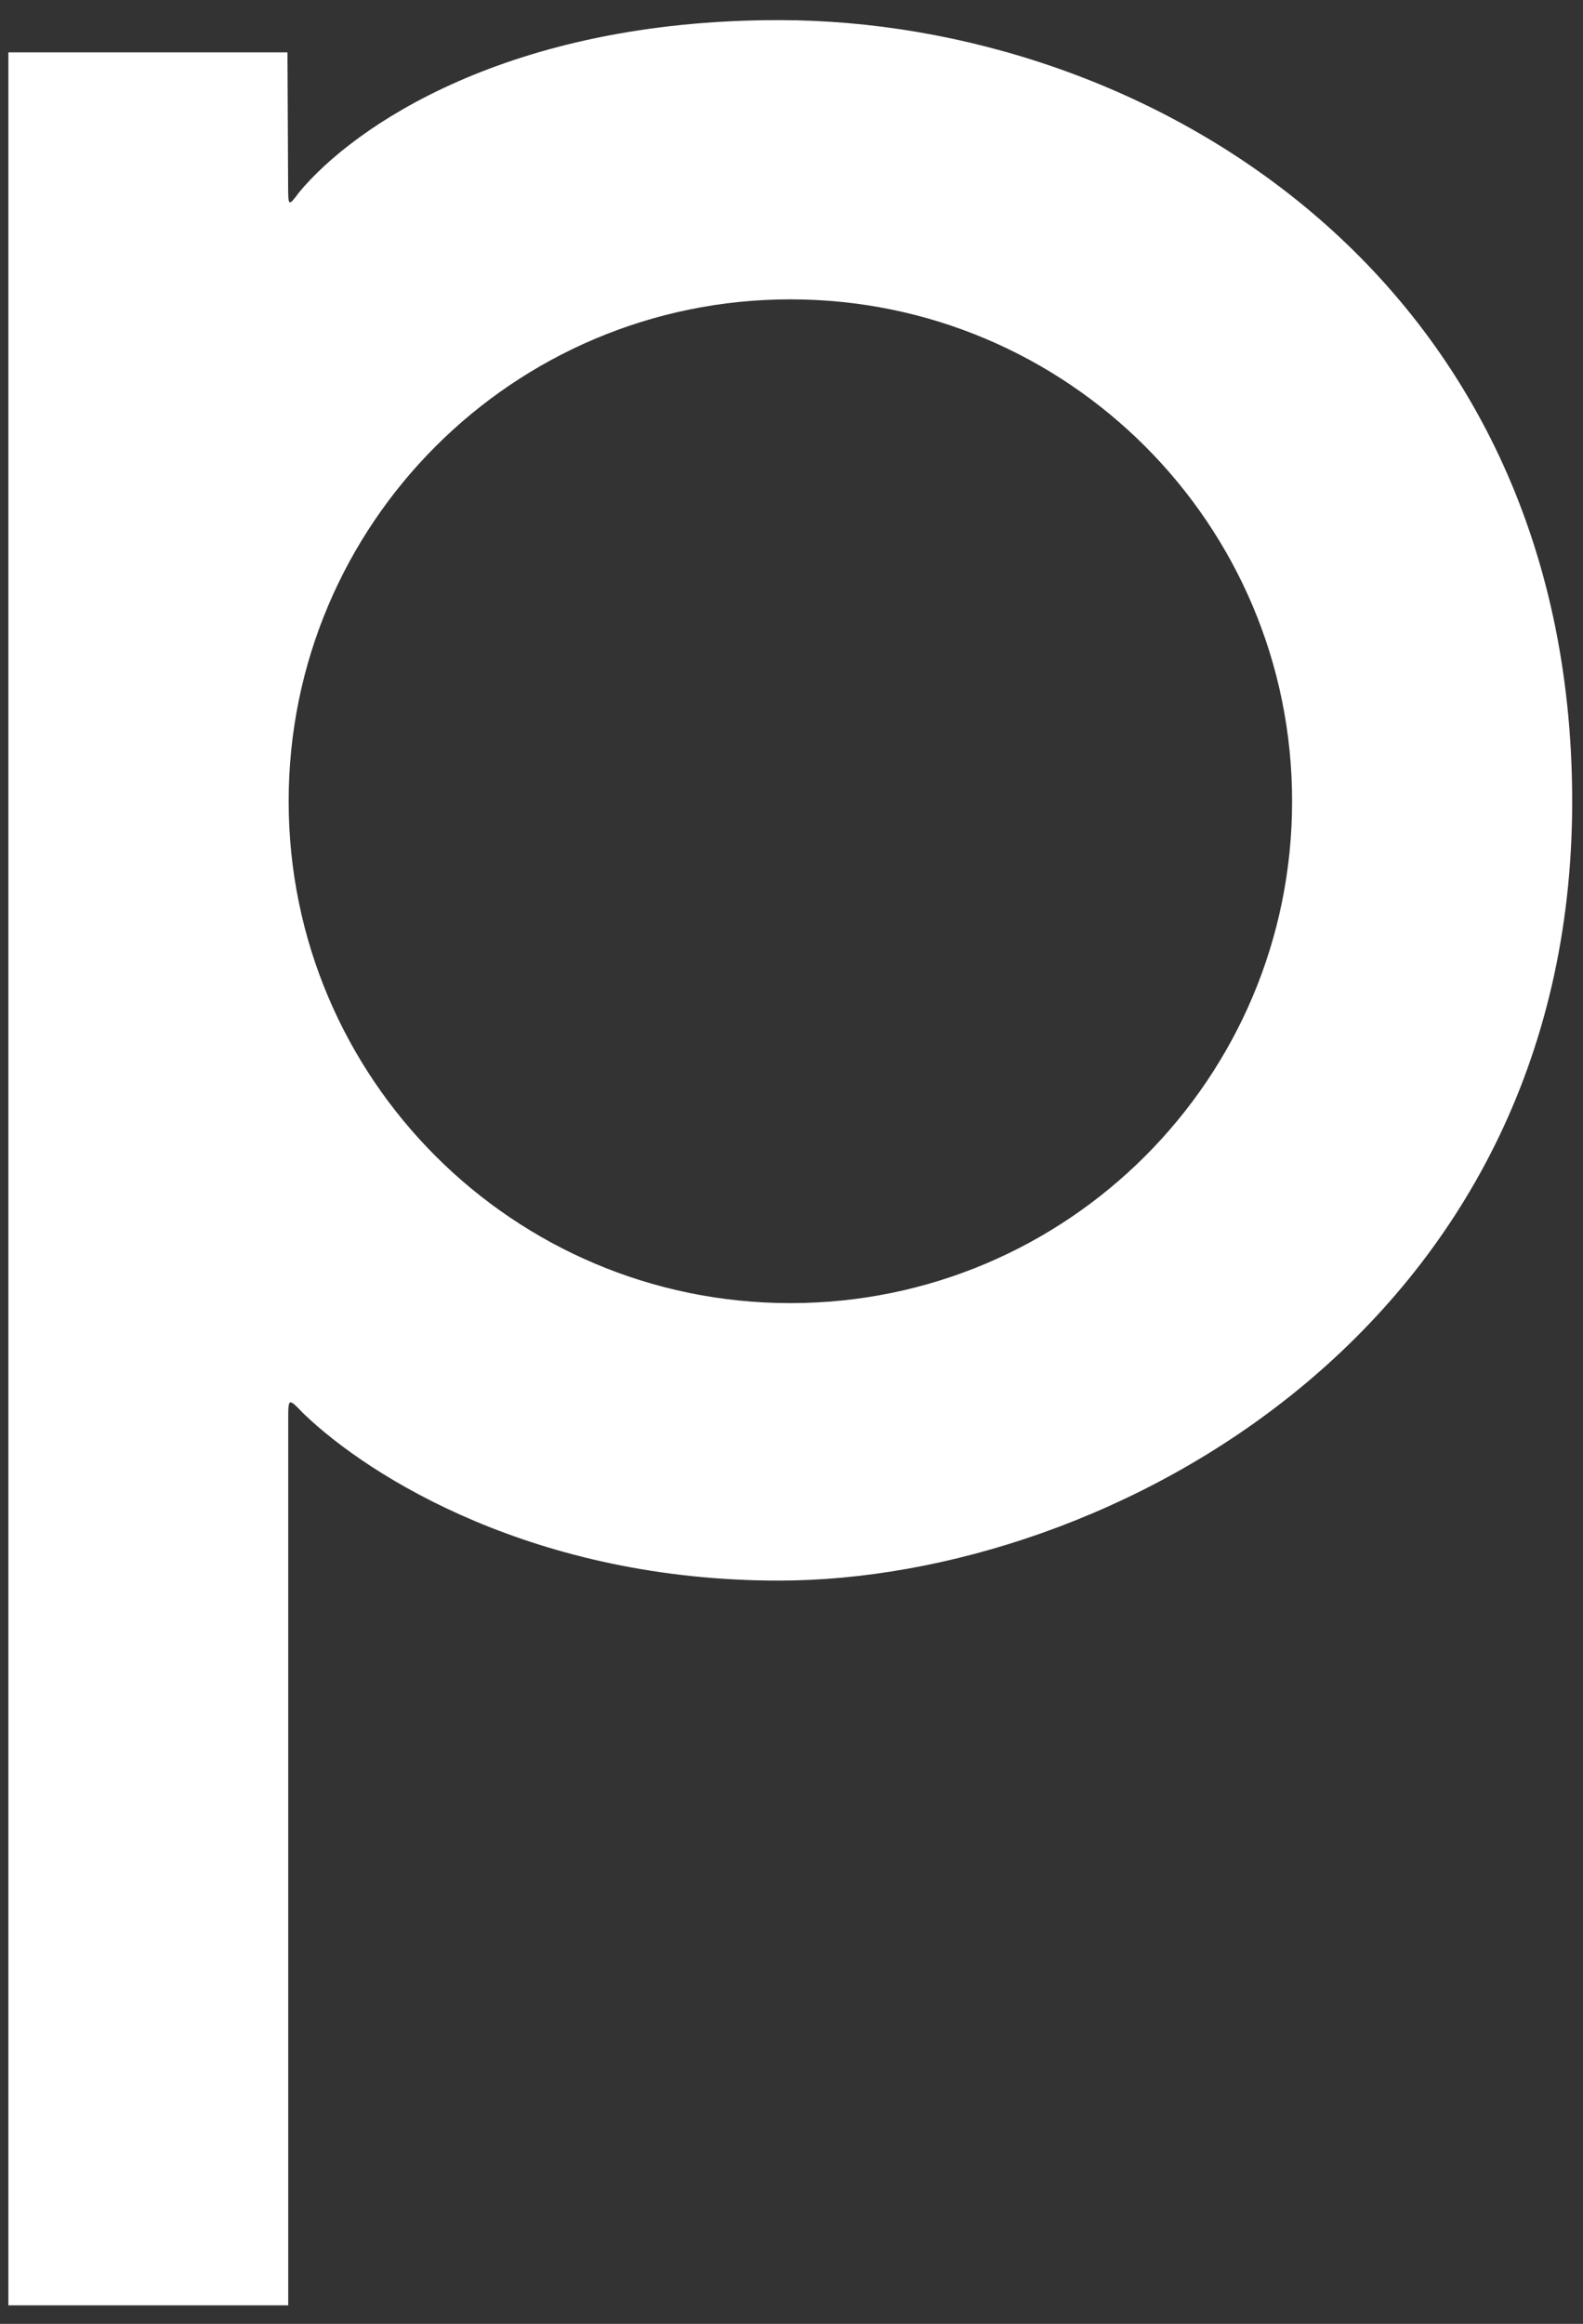 <svg width="77" height="113" viewBox="0 0 77 113" fill="none" xmlns="http://www.w3.org/2000/svg">
<rect x="0" y="0" width="77" height="113" fill="#333333" stroke="none"/>
<path fill-rule="evenodd" clip-rule="evenodd" d="M13.983 2.546H0.408V112.098H14.02V69.054C14.02 67.961 14.02 67.961 14.774 68.746C18.018 71.86 26.064 76.857 37.879 76.857C53.968 76.857 76.474 64.579 76.474 38.971C76.474 13.364 55.693 0.978 37.879 0.978C24.684 0.978 17.197 6.167 14.56 9.338C14.02 10.058 14.02 10.058 14.014 8.989L13.983 2.546ZM38.446 63.365C24.968 63.365 14.041 52.439 14.041 38.961C14.041 25.483 24.968 14.556 38.446 14.556C51.924 14.556 62.85 25.483 62.85 38.961C62.85 52.439 51.924 63.365 38.446 63.365Z" fill="white"/>
</svg>
